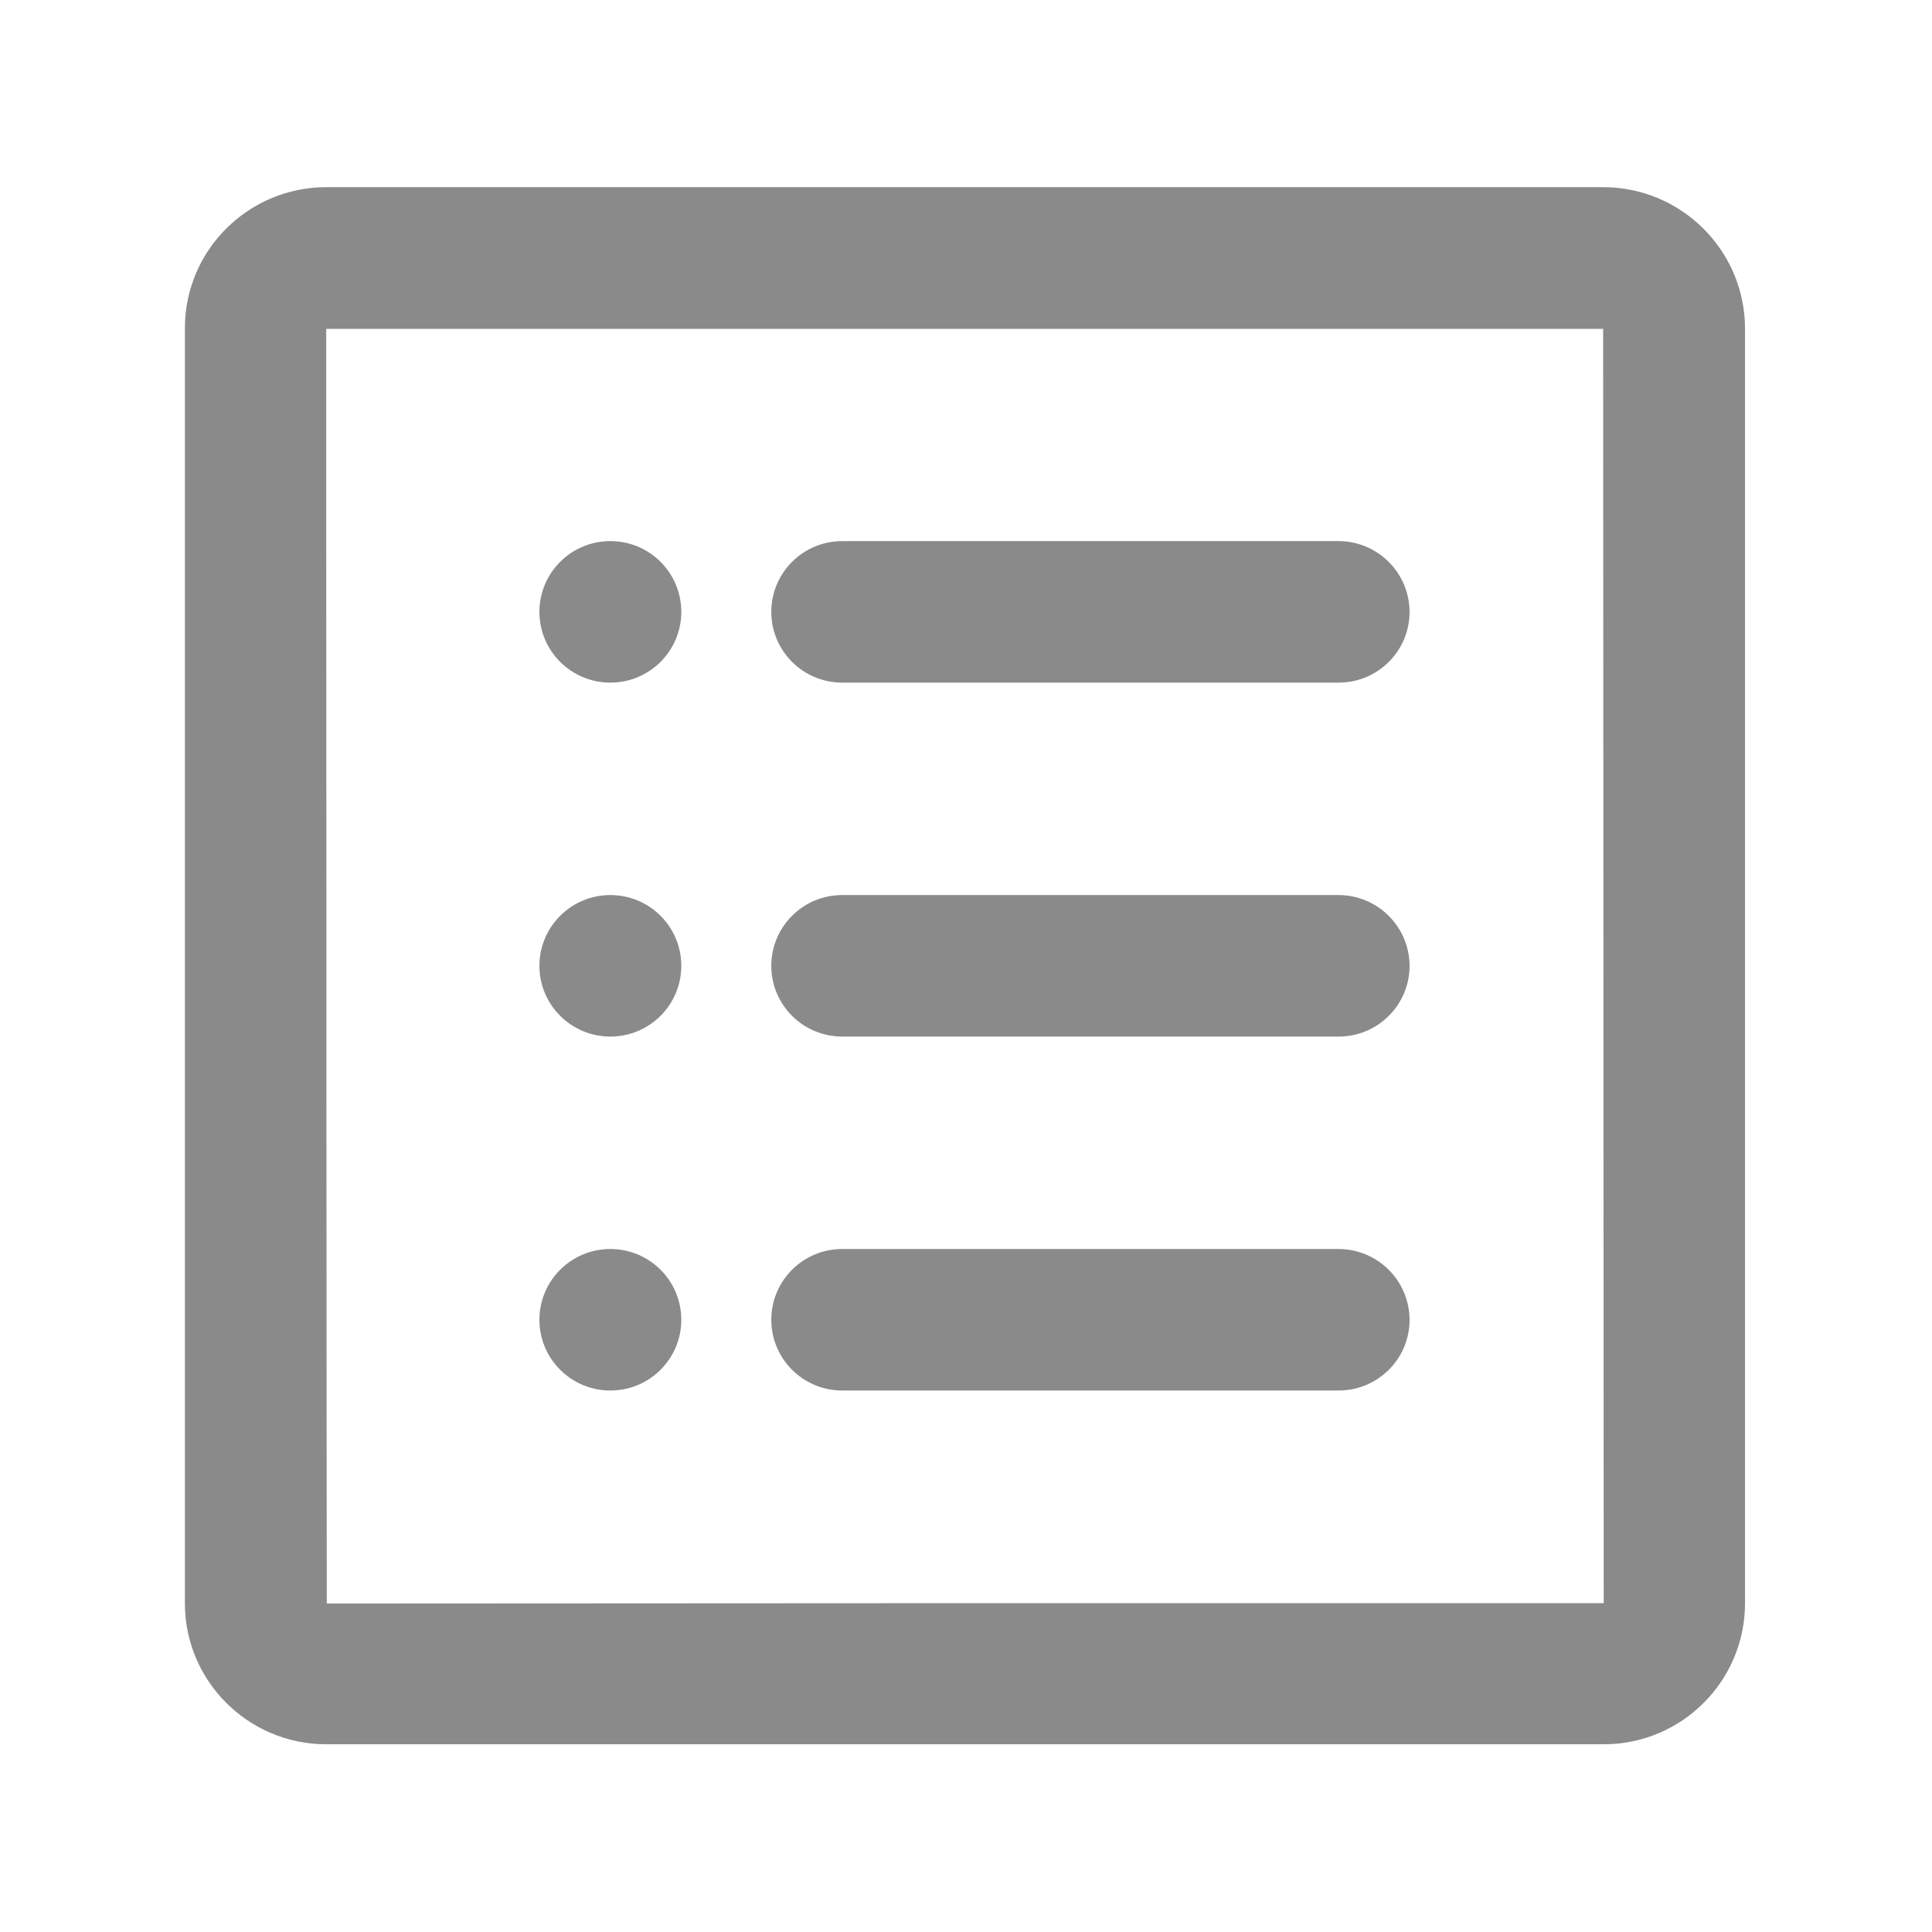 <svg t="1578279506692" class="icon" viewBox="0 0 1024 1024" version="1.1" xmlns="http://www.w3.org/2000/svg" p-id="4022" width="200" height="200"><path d="M549 849.7l-375.8 0.2-0.1-112.9-0.1-187.6v-75l-0.1-187.6V174.3h676.6l0.2-0.2 0.3 675.6H549zM849.5 99.2H172.8c-41.3 0.1-74.8 33.5-74.8 74.7v675.9c0 41.2 33.6 74.7 74.9 74.7H850c41.3 0 74.8-33.4 74.9-74.6v-676c-0.2-41.4-34-74.8-75.4-74.7z m0 0" p-id="4023" fill="#8a8a8a"></path><path d="M709.4 286.8h-263c-20.8 0-37.6 16.8-37.6 37.5s16.8 37.5 37.6 37.5h263.1c20.8 0 37.6-16.8 37.6-37.5-0.1-20.7-16.9-37.5-37.7-37.5m0 187.6h-263c-20.8 0-37.6 16.8-37.6 37.5s16.8 37.5 37.6 37.5h263.1c20.8 0 37.6-16.8 37.6-37.5-0.1-20.7-16.9-37.5-37.7-37.5m0 187.6h-263c-20.8 0-37.6 16.8-37.6 37.5s16.8 37.5 37.6 37.5h263.1c20.8 0 37.6-16.8 37.6-37.5-0.1-20.7-16.9-37.5-37.7-37.5M323.5 286.8c-20.8 0-37.6 16.8-37.6 37.5s16.8 37.5 37.6 37.5 37.6-16.8 37.6-37.5-16.8-37.5-37.6-37.5m0 187.6c-20.8 0-37.6 16.8-37.6 37.5s16.8 37.5 37.6 37.5 37.6-16.8 37.6-37.5-16.8-37.5-37.6-37.5m0 187.6c-20.8 0-37.6 16.8-37.6 37.5s16.8 37.5 37.6 37.5 37.6-16.8 37.6-37.5-16.8-37.5-37.6-37.5" p-id="4024" fill="#8a8a8a"></path></svg>